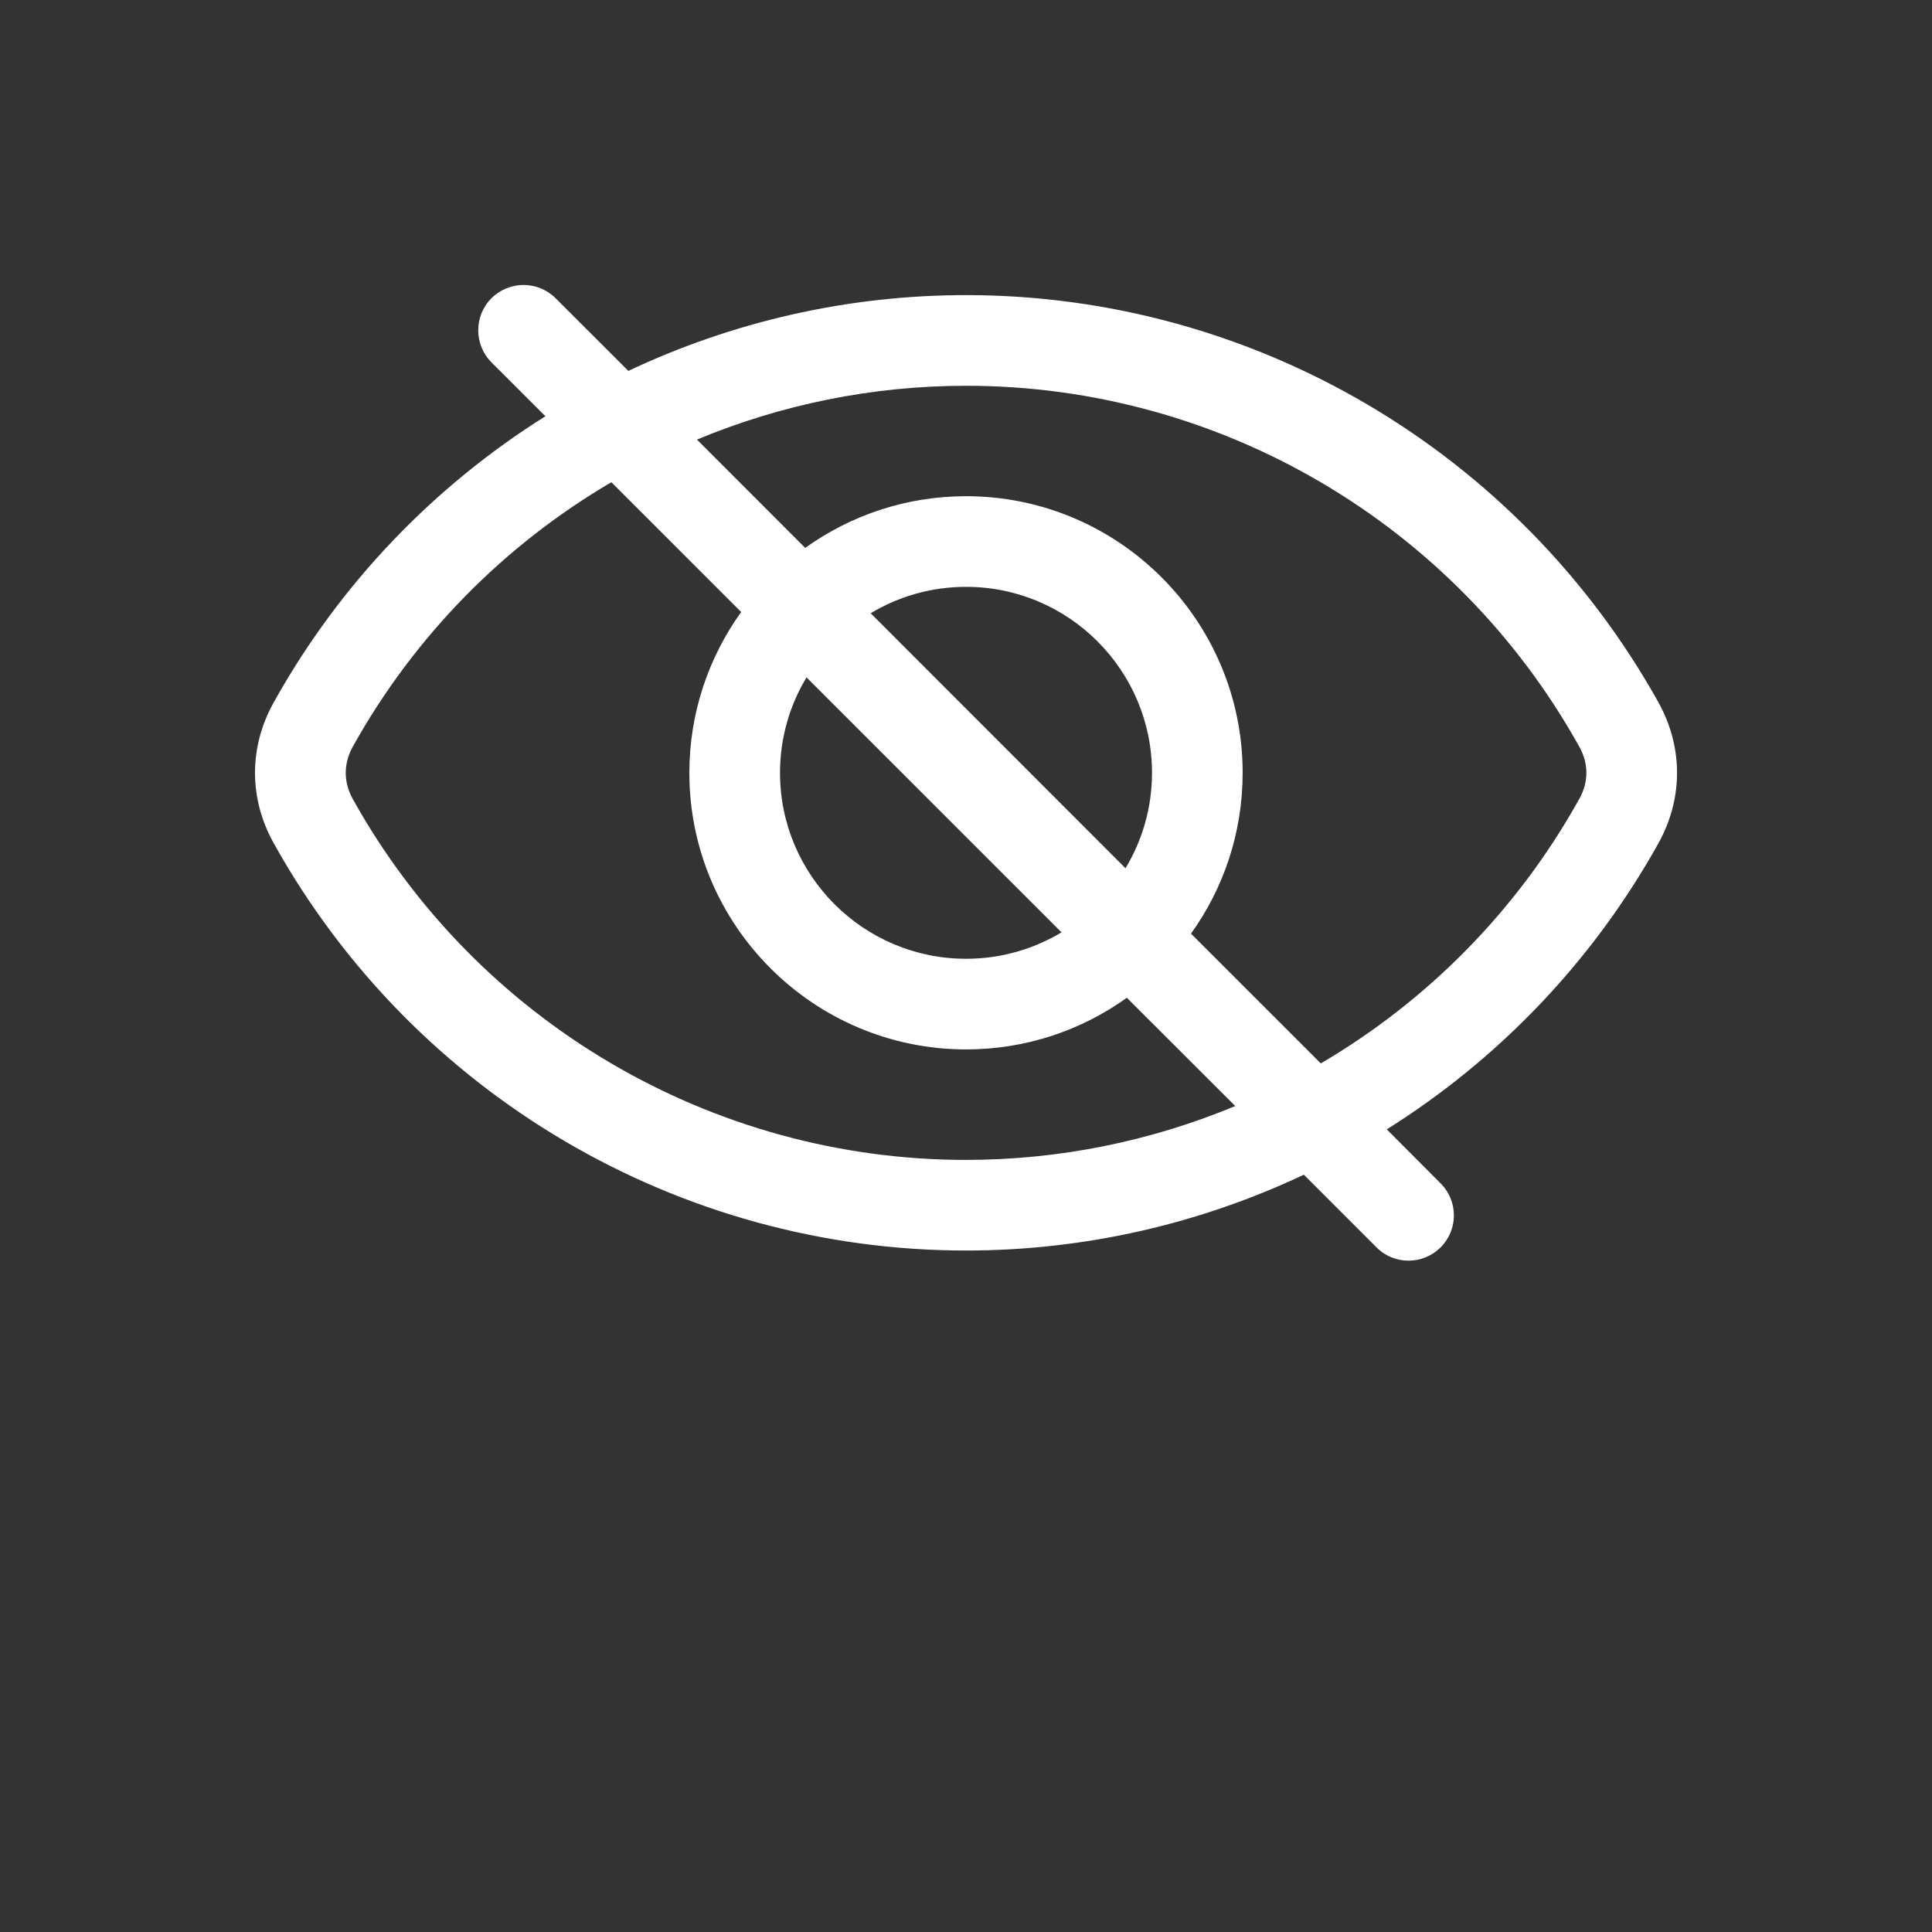 <?xml version="1.0" encoding="UTF-8"?>
<svg width="700pt" height="700pt" version="1.1" viewBox="0 0 700 700" xmlns="http://www.w3.org/2000/svg" xmlns:xlink="http://www.w3.org/1999/xlink">
 <rect x="0" y="0" width="700" height="700" fill="#333333" stroke="none"/>
 <g>
  <path fill="white" d="m572.14 289.57c-22.473 40.391-55.078 73.125-93.59 95.723l-47.031-47.016c11.805-16.43 18.719-36.559 18.719-58.273 0-55.258-44.945-100.22-100.2-100.22-21.758 0-41.848 6.949-58.297 18.73l-39.223-39.242c30.402-12.668 63.484-19.5 97.523-19.5 92.098 0 177.22 50.066 222.11 130.67 3.508 6.254 3.508 12.871-0.008 19.129zm35.469-8.41v-2.305c-0.191-8.328-2.434-16.629-6.734-24.391-50.727-91.008-146.82-147.54-250.84-147.54-43.039 0-84.707 9.68-122.38 27.461l-26.348-26.328c-6.438-6.414-16.809-6.414-23.25 0-6.379 6.414-6.379 16.809 0 23.223l19.551 19.539c-40.297 25.273-74.453 60.598-98.418 103.64-9.062 16.238-9.062 34.855 0 51.078 50.668 91.008 146.76 147.55 250.84 147.55 43.039 0 84.707-9.688 122.38-27.473l26.348 26.348c3.16 3.203 7.391 4.797 11.562 4.797 4.234 0 8.406-1.598 11.625-4.797 6.438-6.422 6.438-16.809 0-23.23l-19.492-19.539c40.297-25.281 74.453-60.613 98.418-103.65 4.305-7.754 6.547-16.055 6.738-24.379zm-223 56.648-92.398-92.383c-6.082 10.117-9.598 21.949-9.598 34.578 0 37.156 30.223 67.379 67.418 67.379 12.641 0 24.441-3.5 34.578-9.574zm23.188-23.227c6.082-10.109 9.598-21.941 9.598-34.578 0-37.156-30.223-67.379-67.359-67.379-12.637 0-24.5 3.492-34.574 9.574zm-57.762 105.67c33.977 0 67.062-6.836 97.523-19.512l-39.285-39.234c-16.395 11.785-36.539 18.719-58.238 18.719-55.258 0-100.27-44.945-100.27-100.21 0-21.711 6.973-41.836 18.777-58.27l-47.031-47.02c-38.566 22.598-71.113 55.324-93.648 95.727-3.457 6.254-3.457 12.871 0 19.129 44.887 80.602 130.01 130.68 222.17 130.68z" fill-rule="evenodd"/>
 </g>
</svg>
